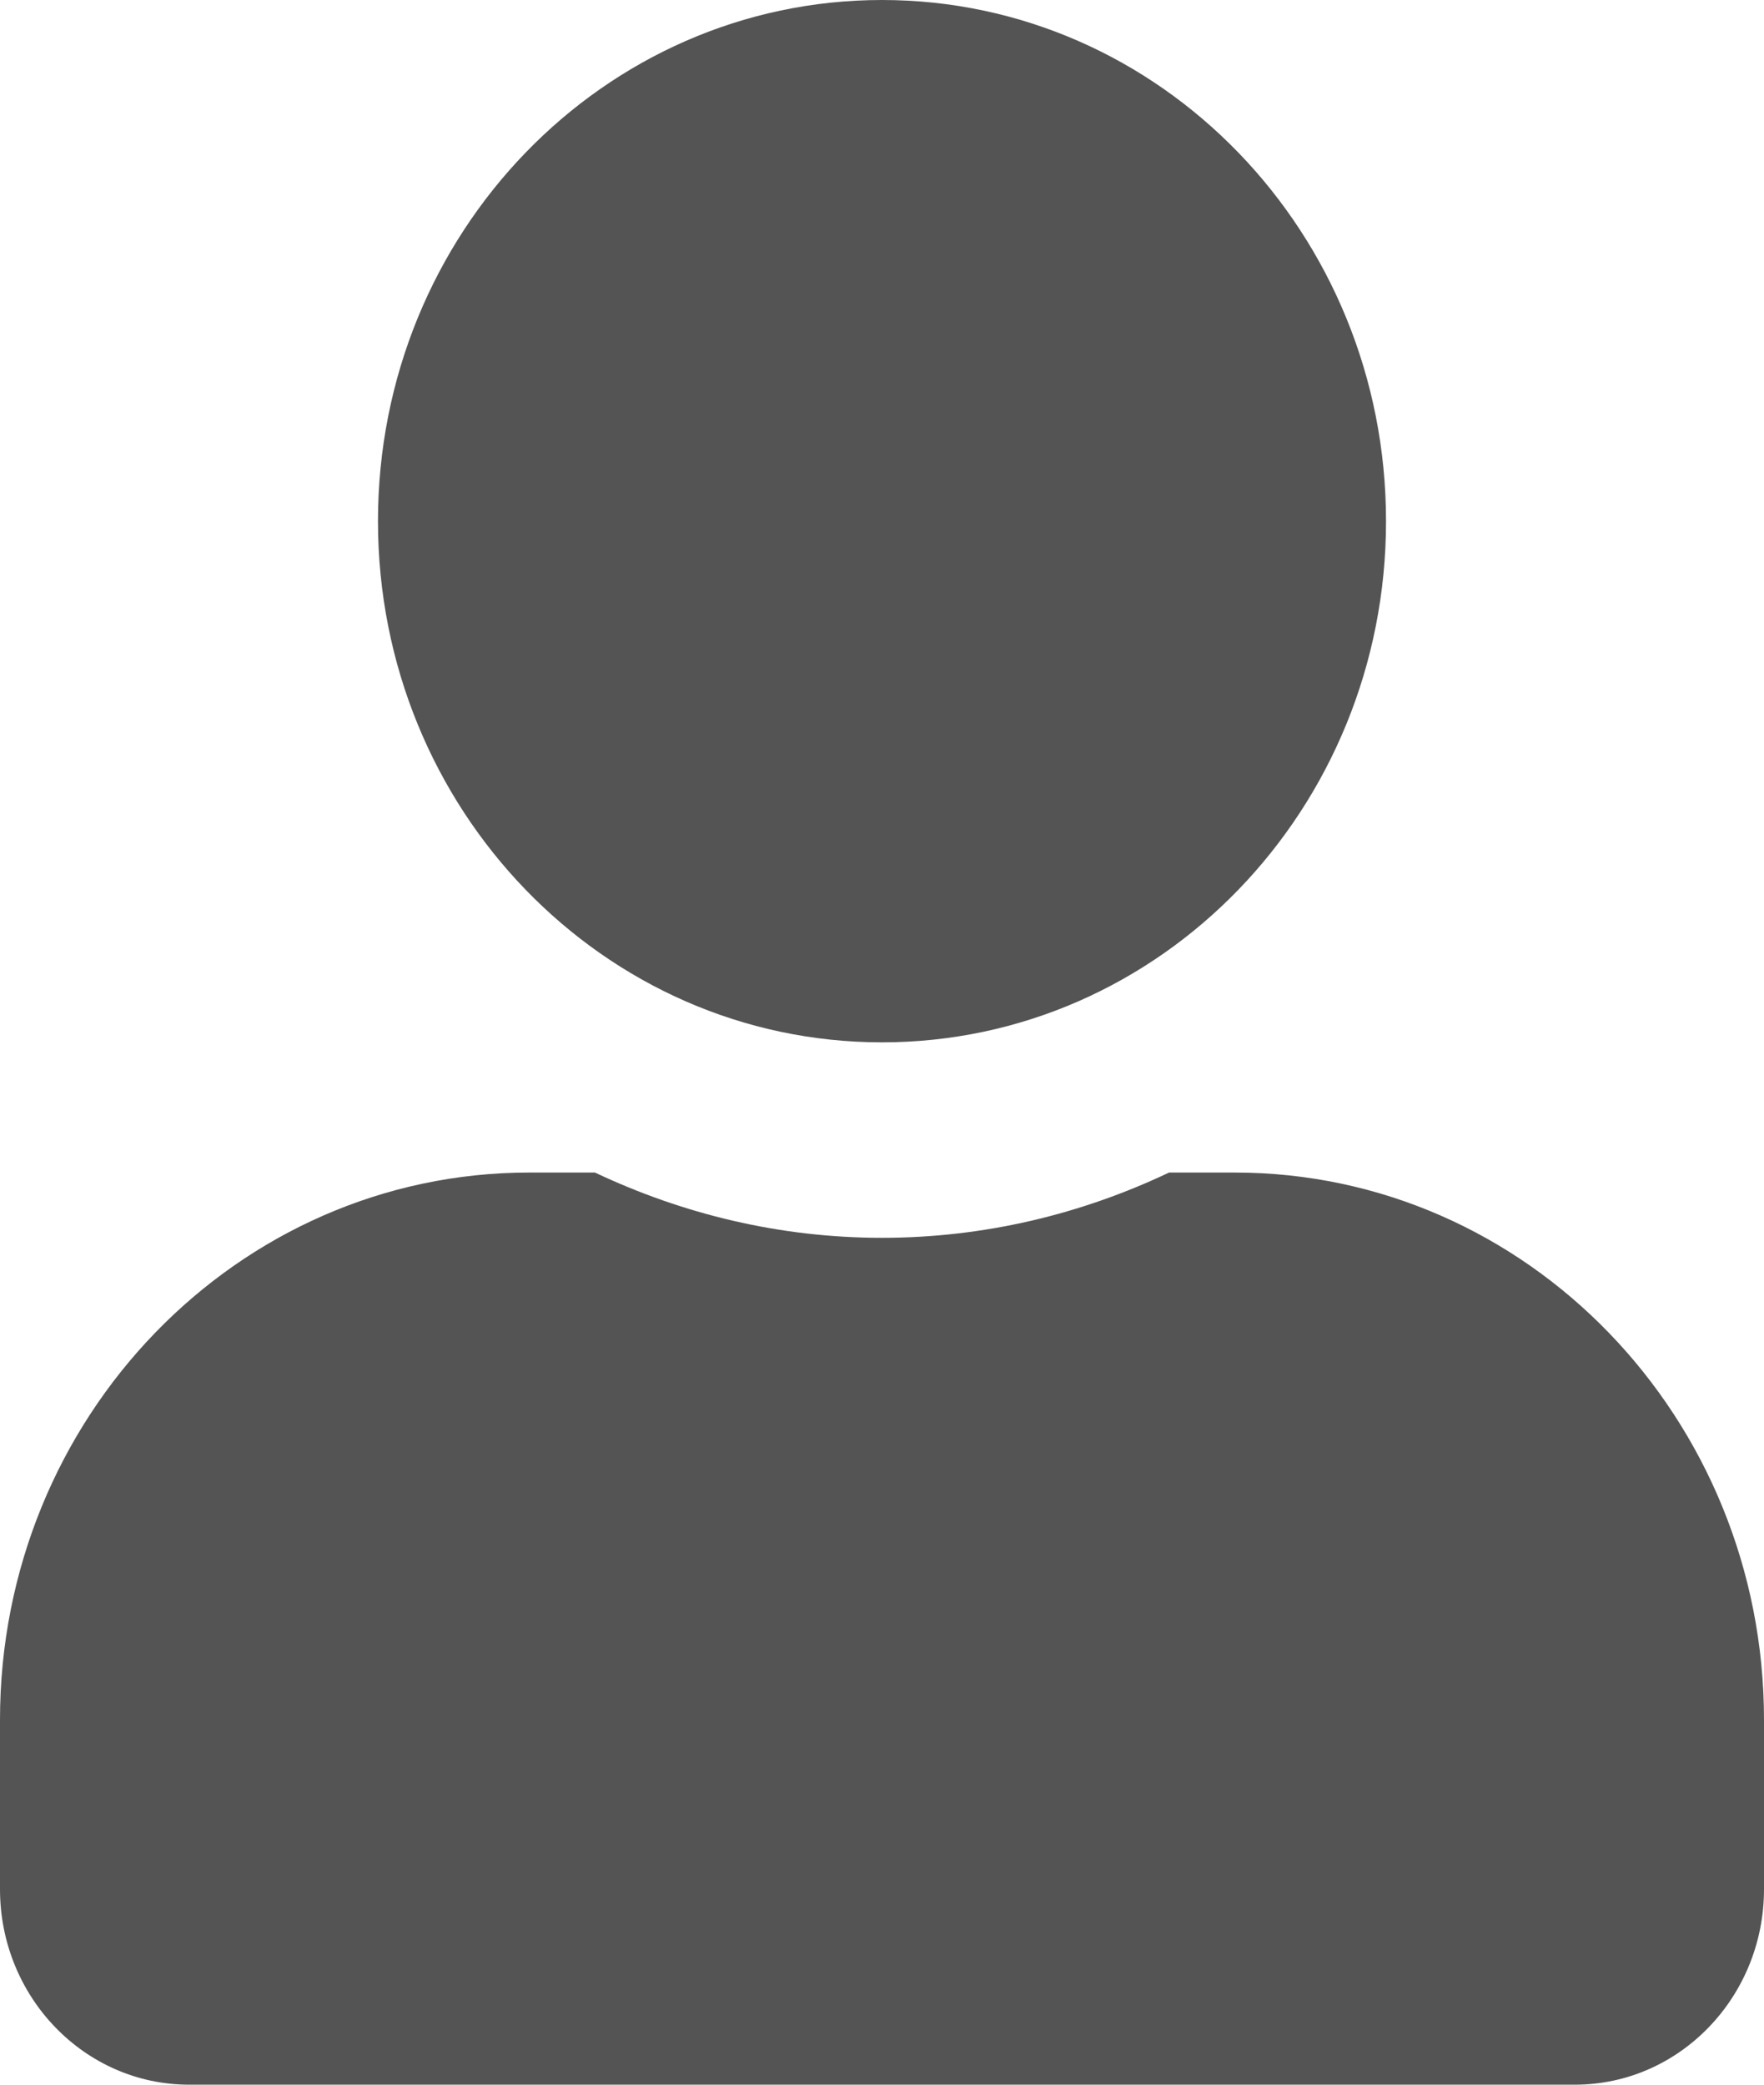 <svg width="11" height="13" viewBox="0 0 11 13" fill="none" xmlns="http://www.w3.org/2000/svg">
<path d="M5.5 6.5C7.236 6.5 8.643 5.045 8.643 3.25C8.643 1.455 7.236 0 5.5 0C3.764 0 2.357 1.455 2.357 3.25C2.357 5.045 3.764 6.5 5.5 6.5ZM7.7 7.312H7.29C6.745 7.571 6.138 7.719 5.5 7.719C4.862 7.719 4.258 7.571 3.71 7.312H3.3C1.478 7.312 0 8.841 0 10.725V11.781C0 12.454 0.528 13 1.179 13H9.821C10.472 13 11 12.454 11 11.781V10.725C11 8.841 9.522 7.312 7.7 7.312Z" fill="#555454"/>
</svg>
